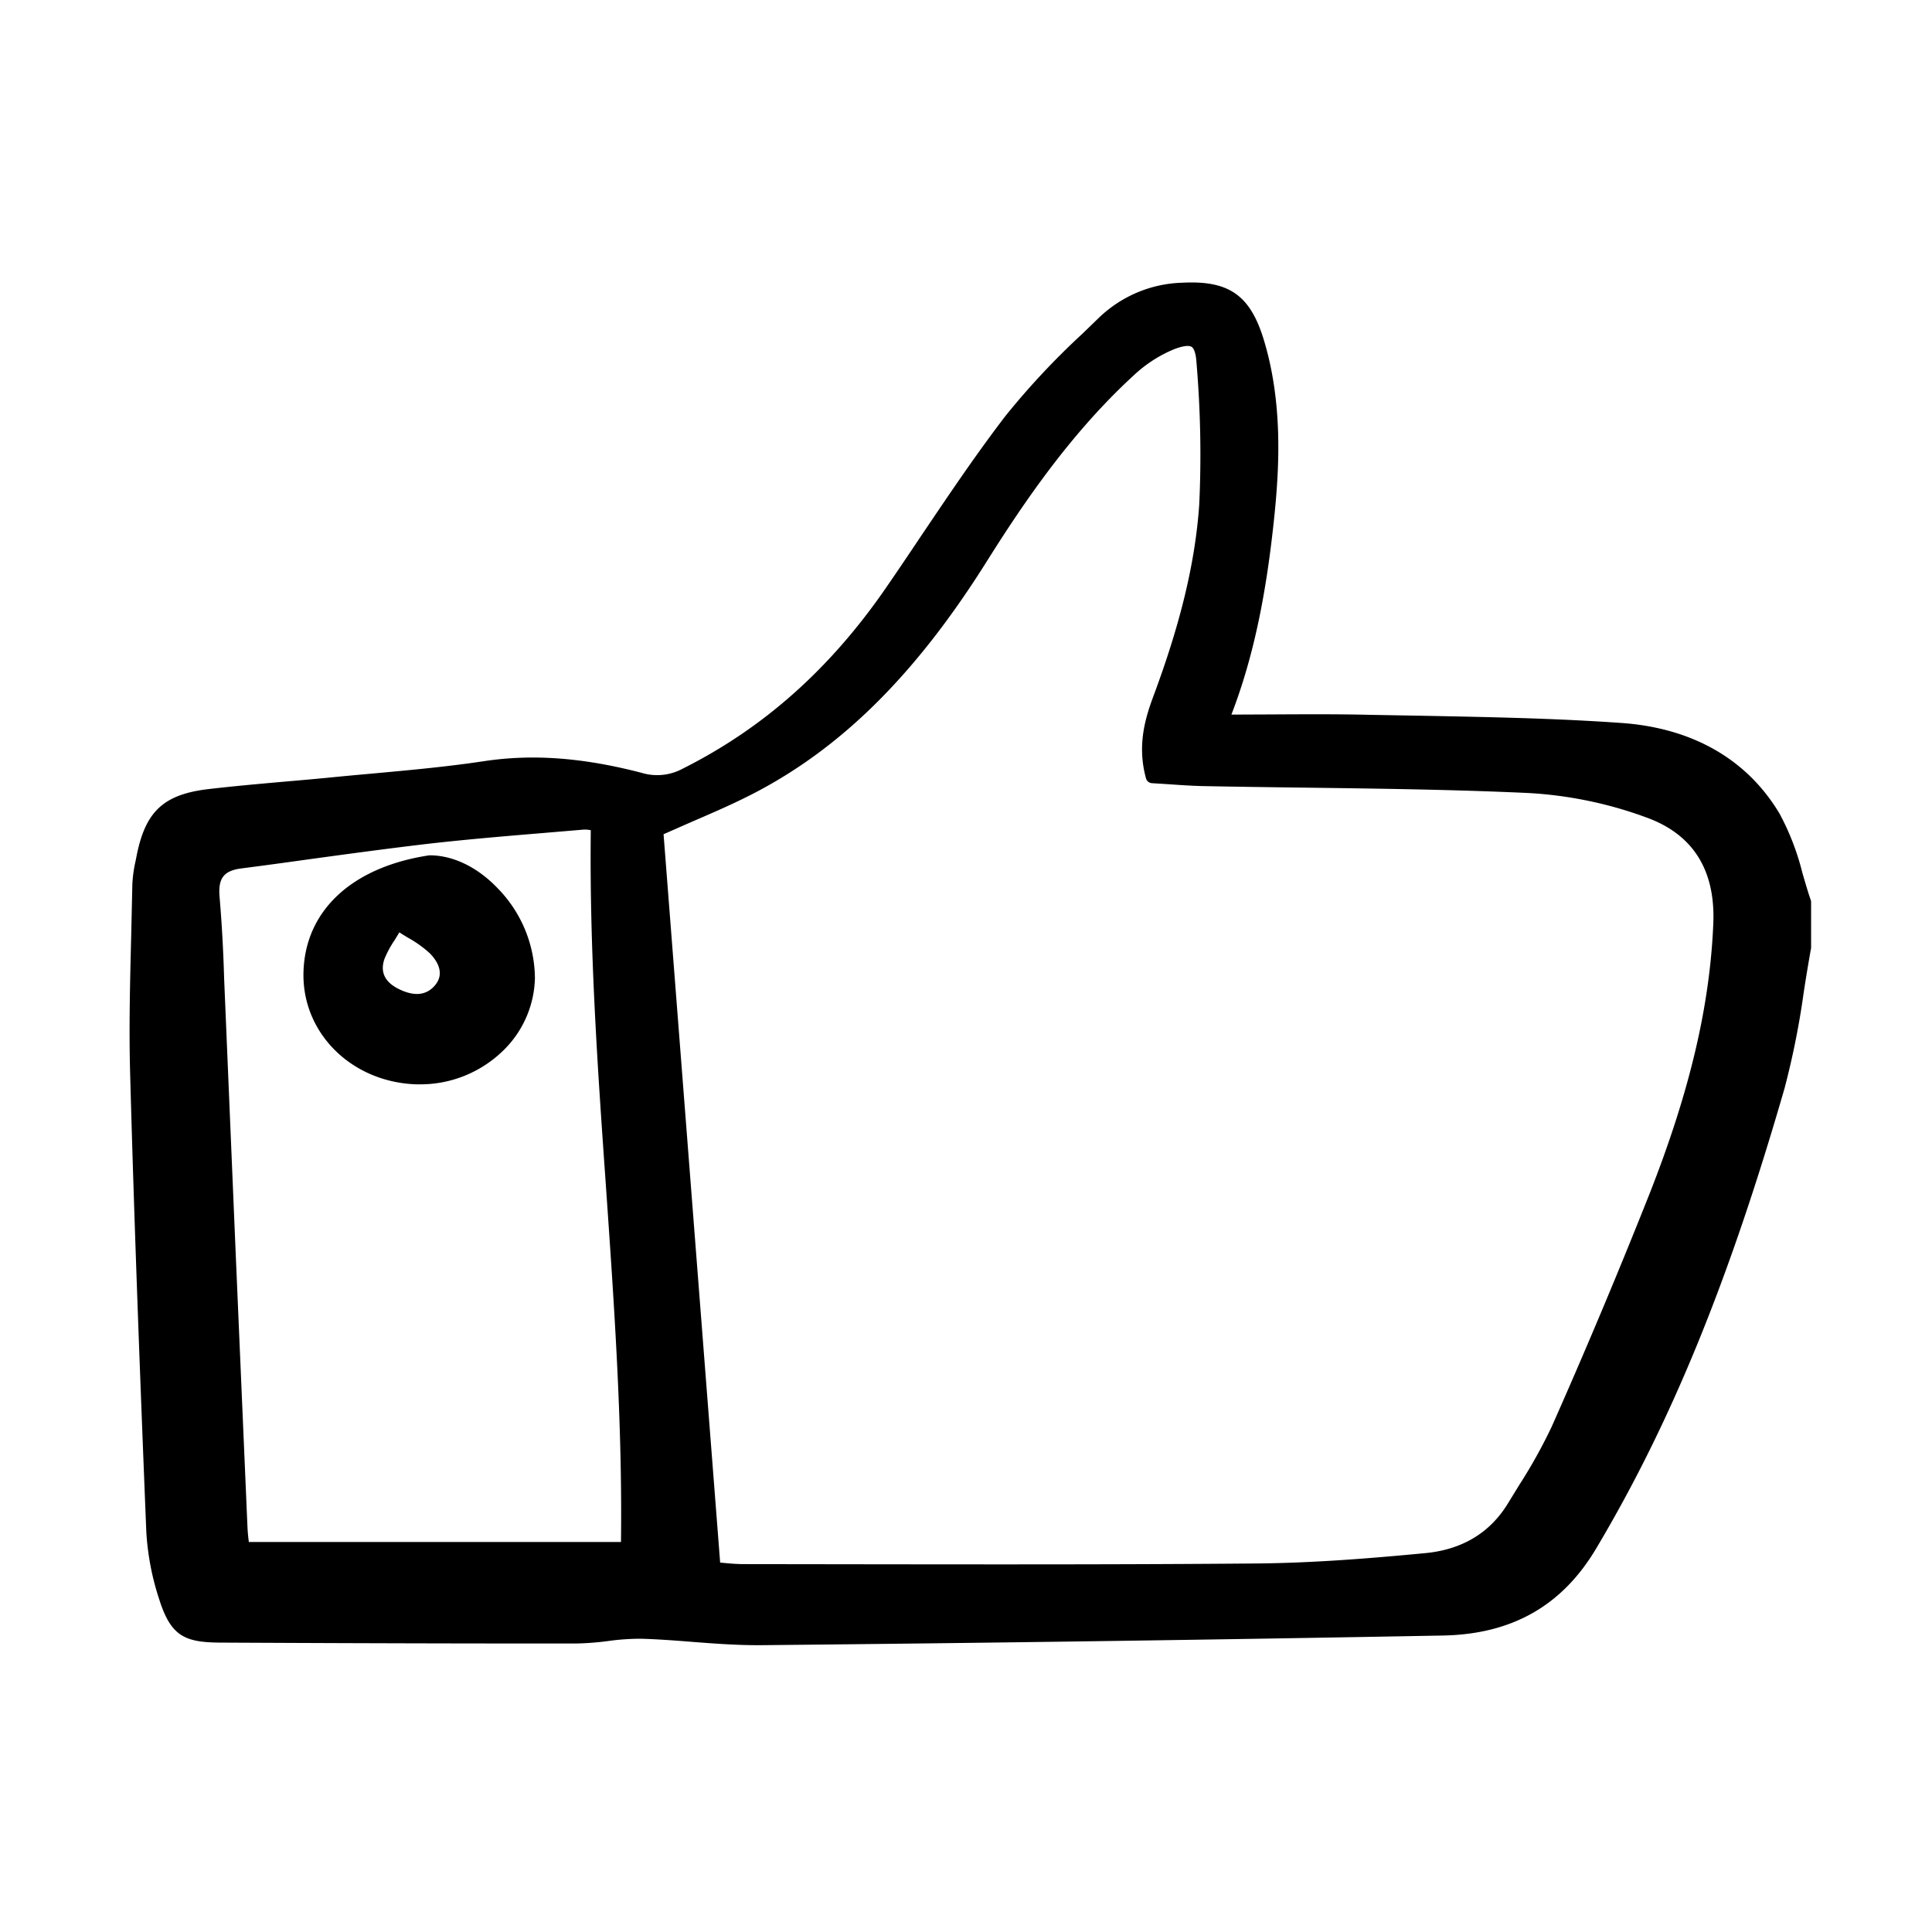 <svg width="46" height="46" fill="currentColor" viewBox="0 0 24 24" xmlns="http://www.w3.org/2000/svg">
  <path d="M1.817 19.018c.016.29.07.575.161.85.145.458.317.535.763.537l.42.002c1.311.006 2.666.01 3.999.009a3.47 3.47 0 0 0 .391-.03 2.89 2.89 0 0 1 .412-.029c.216.006.436.023.649.04.26.02.528.04.794.04h.051a954.14 954.14 0 0 0 8.471-.12c.857-.017 1.479-.371 1.902-1.084.93-1.562 1.65-3.327 2.34-5.72.102-.39.181-.784.236-1.182a21.77 21.77 0 0 1 .092-.555v-.571a.08.08 0 0 0-.005-.027c-.038-.109-.07-.223-.103-.334a3.149 3.149 0 0 0-.284-.737c-.403-.675-1.082-1.064-1.964-1.126-.831-.059-1.678-.074-2.497-.09l-.622-.011c-.417-.01-.842-.007-1.252-.005l-.474.002c.266-.692.432-1.462.536-2.49.061-.605.101-1.4-.136-2.174-.169-.548-.433-.731-1.01-.701-.39.011-.76.168-1.041.44l-.196.19a9.505 9.505 0 0 0-.958 1.023c-.37.482-.714.995-1.048 1.49-.145.217-.291.434-.44.65-.695 1.007-1.52 1.74-2.52 2.242a.667.667 0 0 1-.515.053c-.732-.19-1.353-.235-1.953-.145-.462.07-.937.113-1.397.155-.178.016-.355.032-.532.05-.188.018-.377.035-.566.051-.304.027-.619.055-.928.091-.565.066-.792.28-.9.85l-.01.05a1.636 1.636 0 0 0-.039.285l-.014.63c-.014.556-.029 1.131-.014 1.697.055 2.017.133 4.015.201 5.704Zm5.522-8.705c-.018 1.491.087 2.988.189 4.435.1 1.443.205 2.935.186 4.407H3.09v-.01a2.111 2.111 0 0 1-.016-.18L2.93 15.62a33047.567 33047.567 0 0 1-.146-3.47 18.07 18.07 0 0 0-.056-1.005c-.021-.234.05-.328.269-.357.265-.034.53-.07.793-.107.503-.069 1.023-.14 1.535-.2.476-.054.963-.095 1.434-.134l.498-.042c.027 0 .054.002.08.008Zm7.558-4.04c-.05.715-.232 1.473-.573 2.386-.109.293-.195.619-.088 1.01a.082.082 0 0 0 .074.06l.192.012c.141.01.287.02.433.024.416.008.832.014 1.249.019.919.012 1.869.024 2.801.067.502.028.997.13 1.47.305.578.21.857.655.828 1.321-.043 1.027-.296 2.095-.796 3.363a78.49 78.49 0 0 1-1.21 2.88 6.403 6.403 0 0 1-.4.72l-.137.223c-.224.375-.574.588-1.04.631-.631.06-1.366.122-2.095.128-1.62.014-3.266.012-4.859.01l-1.505-.002c-.09 0-.18-.008-.261-.016l-.034-.003-.703-9.048.35-.154c.29-.125.563-.243.83-.385 1.072-.572 1.973-1.477 2.835-2.85.465-.74 1.046-1.594 1.82-2.306.148-.14.32-.253.508-.33.135-.052.193-.044.217-.029.032.021.053.088.06.192.05.59.062 1.182.034 1.773Z"></path>
  <path d="M5.347 10.625h-.013c-.96.144-1.544.686-1.564 1.452-.02.755.597 1.367 1.403 1.393h.046c.377.001.739-.143 1.014-.402a1.297 1.297 0 0 0 .412-.917 1.616 1.616 0 0 0-.463-1.117c-.249-.26-.545-.405-.835-.409Zm.054 1.618c-.108.125-.262.138-.457.038-.167-.086-.223-.21-.168-.369a1.26 1.26 0 0 1 .126-.233l.059-.097c.036.024.072.045.106.066.099.054.191.12.274.196.08.082.195.243.06.399Z"></path>
</svg>